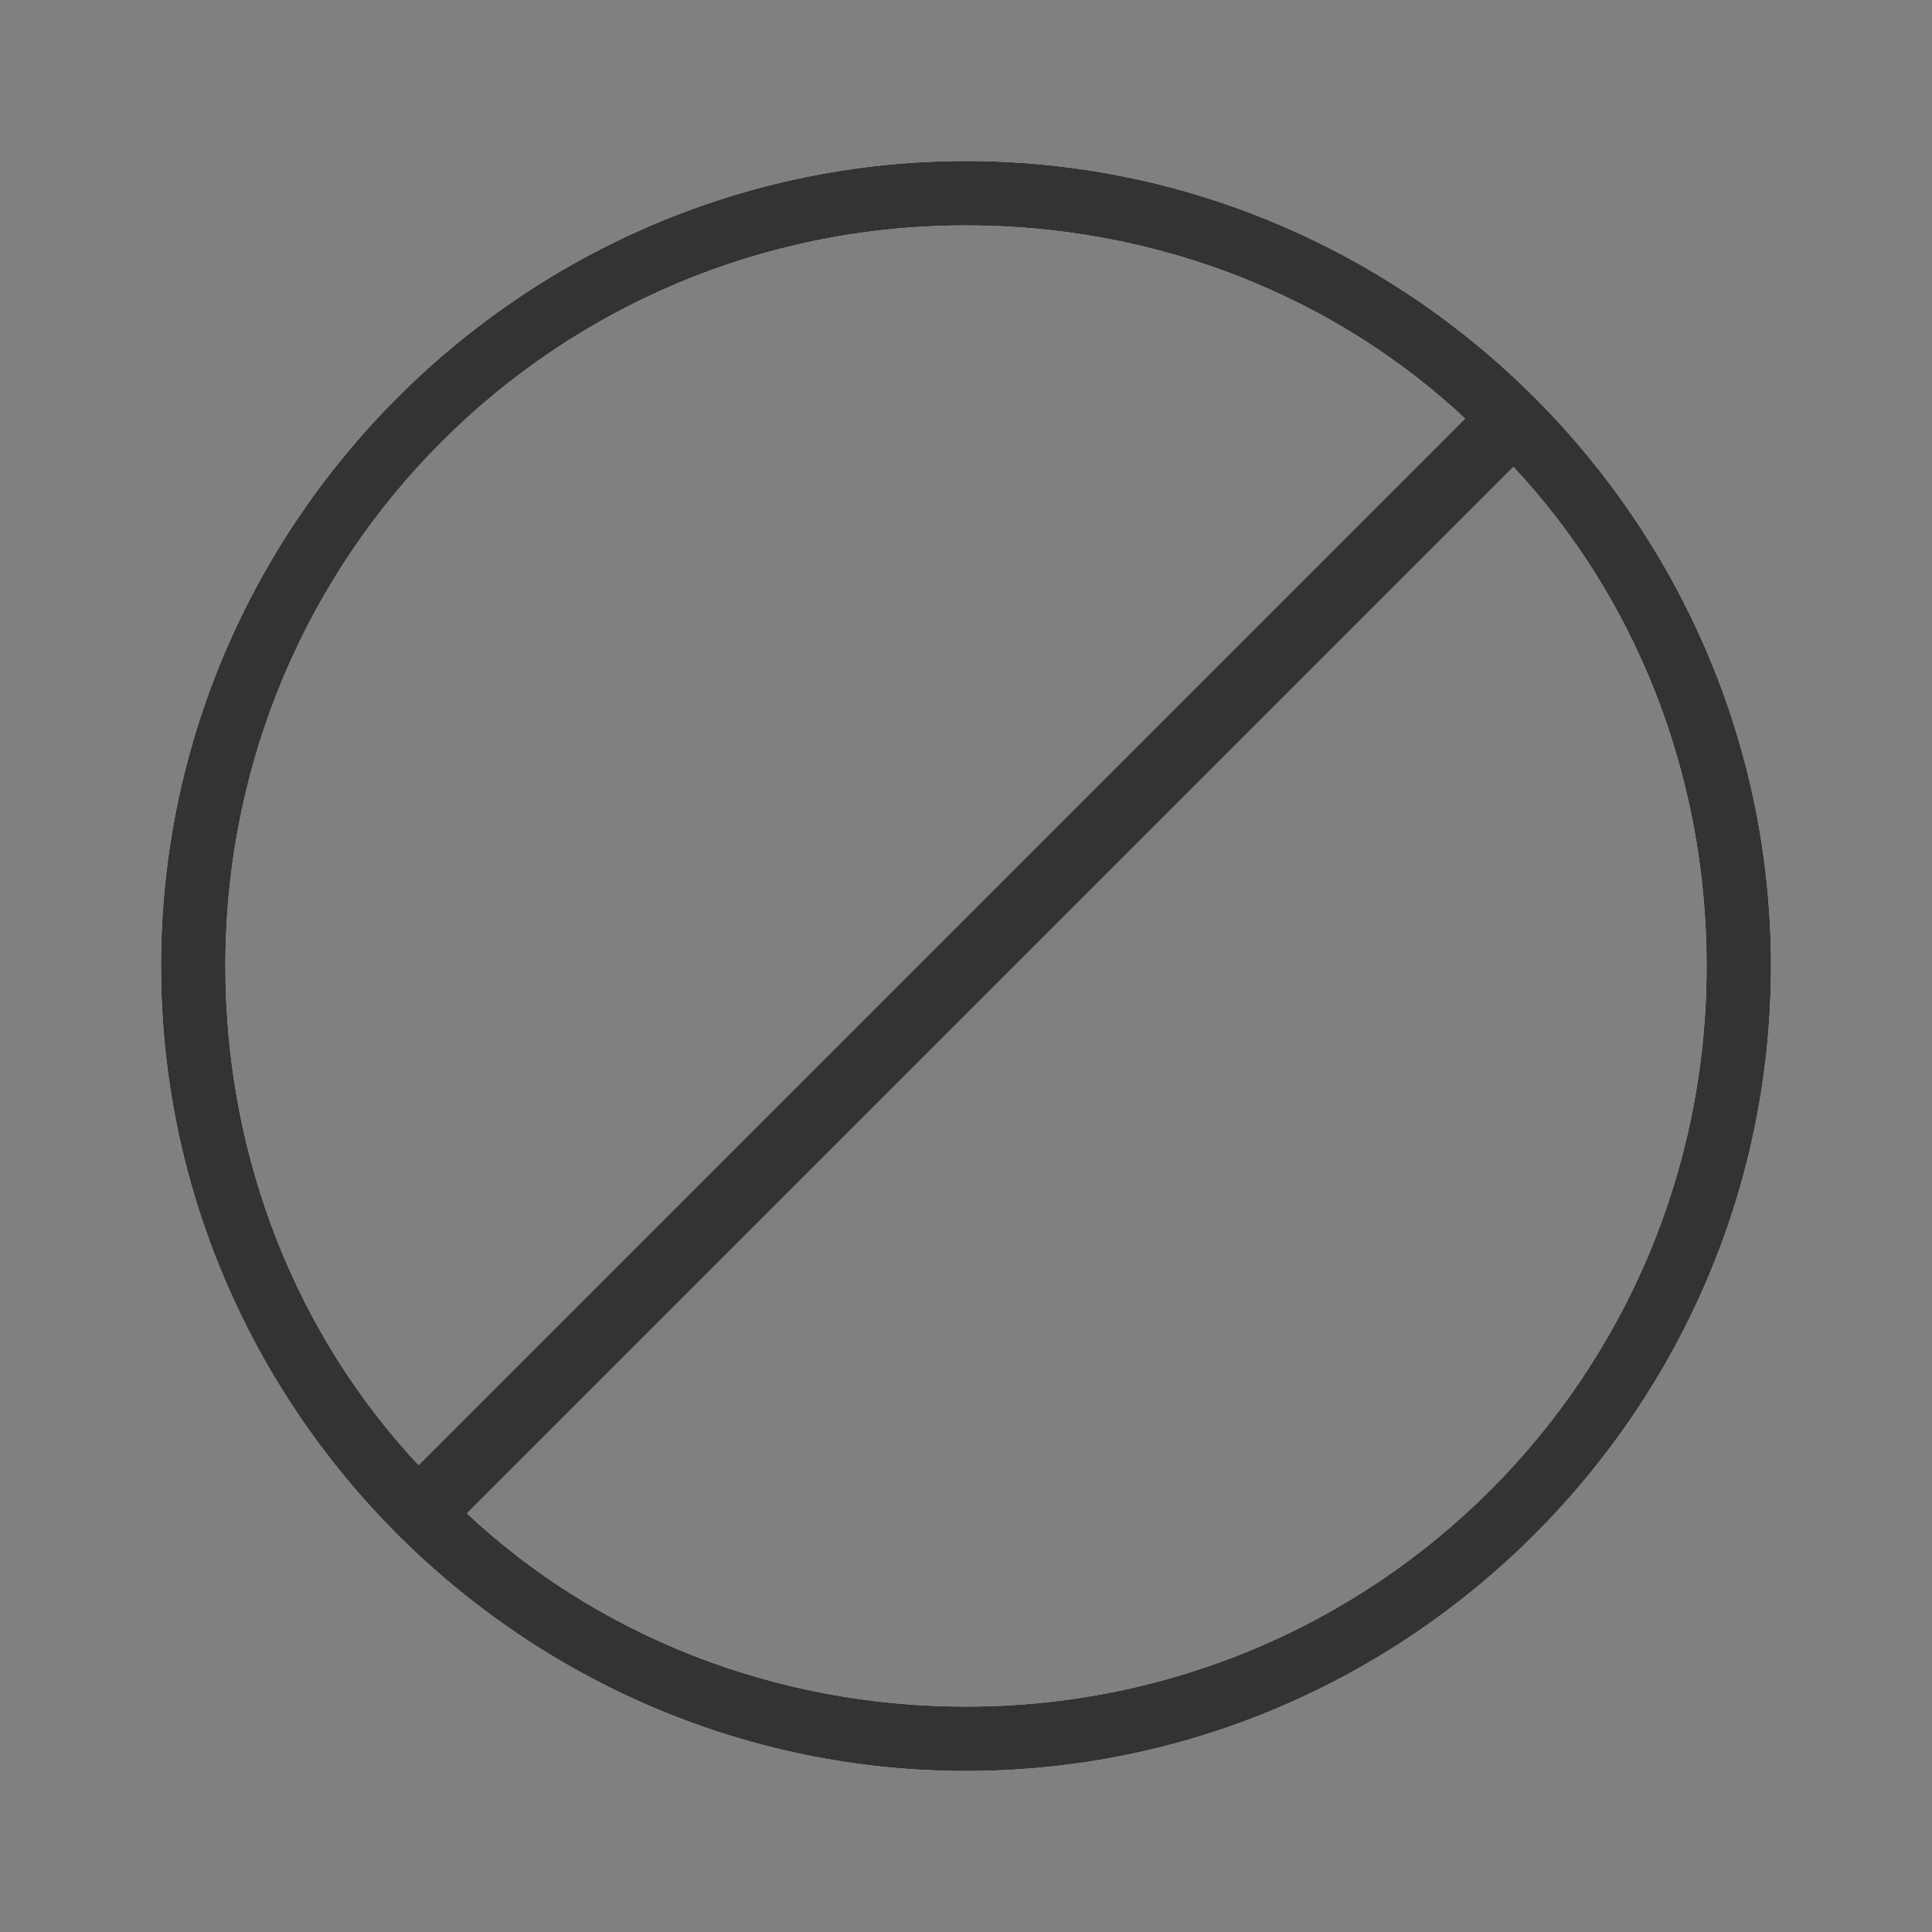 <?xml version="1.0" encoding="utf-8"?>
<!-- Generator: Adobe Illustrator 21.1.0, SVG Export Plug-In . SVG Version: 6.00 Build 0)  -->
<svg version="1.1" id="圖層_1" xmlns="http://www.w3.org/2000/svg" xmlns:xlink="http://www.w3.org/1999/xlink" x="0px" y="0px"
	 viewBox="0 0 24 24" style="enable-background:new 0 0 24 24;" xml:space="preserve">
<rect x="0" y="0" width="24" height="24" fill="#808080" stroke="none"/>
<style type="text/css">
	.st0{fill:#FFFFFF;}
	.st1{fill:#333333;}
</style>
<g>
	<path id="path-1" class="st0" d="M5.8,18.8c1.6,1.5,3.8,2.4,6.2,2.4c5.1,0,9.2-4.1,9.2-9.2c0-2.4-0.9-4.6-2.4-6.2L5.8,18.8z
		 M5.2,18.2l13-13c-1.6-1.5-3.8-2.4-6.2-2.4c-5.1,0-9.2,4.1-9.2,9.2C2.8,14.4,3.7,16.6,5.2,18.2z M12,22C6.5,22,2,17.5,2,12
		S6.5,2,12,2s10,4.5,10,10S17.5,22,12,22z"/>
</g>
<title>⚙️/icon/furniture/17 empty</title>
<desc>Created with Sketch.</desc>
<g id="Page-1">
	<g id="_x2699__xFE0F__x2F_icon_x2F_furniture_x2F_17-empty">
		<g id="Combined-Shape">
			<path id="path-1_1_" class="st1" d="M5.8,18.8c1.6,1.5,3.8,2.4,6.2,2.4c5.1,0,9.2-4.1,9.2-9.2c0-2.4-0.9-4.6-2.4-6.2L5.8,18.8z
				 M5.2,18.2l13-13c-1.6-1.5-3.8-2.4-6.2-2.4c-5.1,0-9.2,4.1-9.2,9.2C2.8,14.4,3.7,16.6,5.2,18.2z M12,22C6.5,22,2,17.5,2,12
				S6.5,2,12,2s10,4.5,10,10S17.5,22,12,22z"/>
		</g>
	</g>
</g>
</svg>
